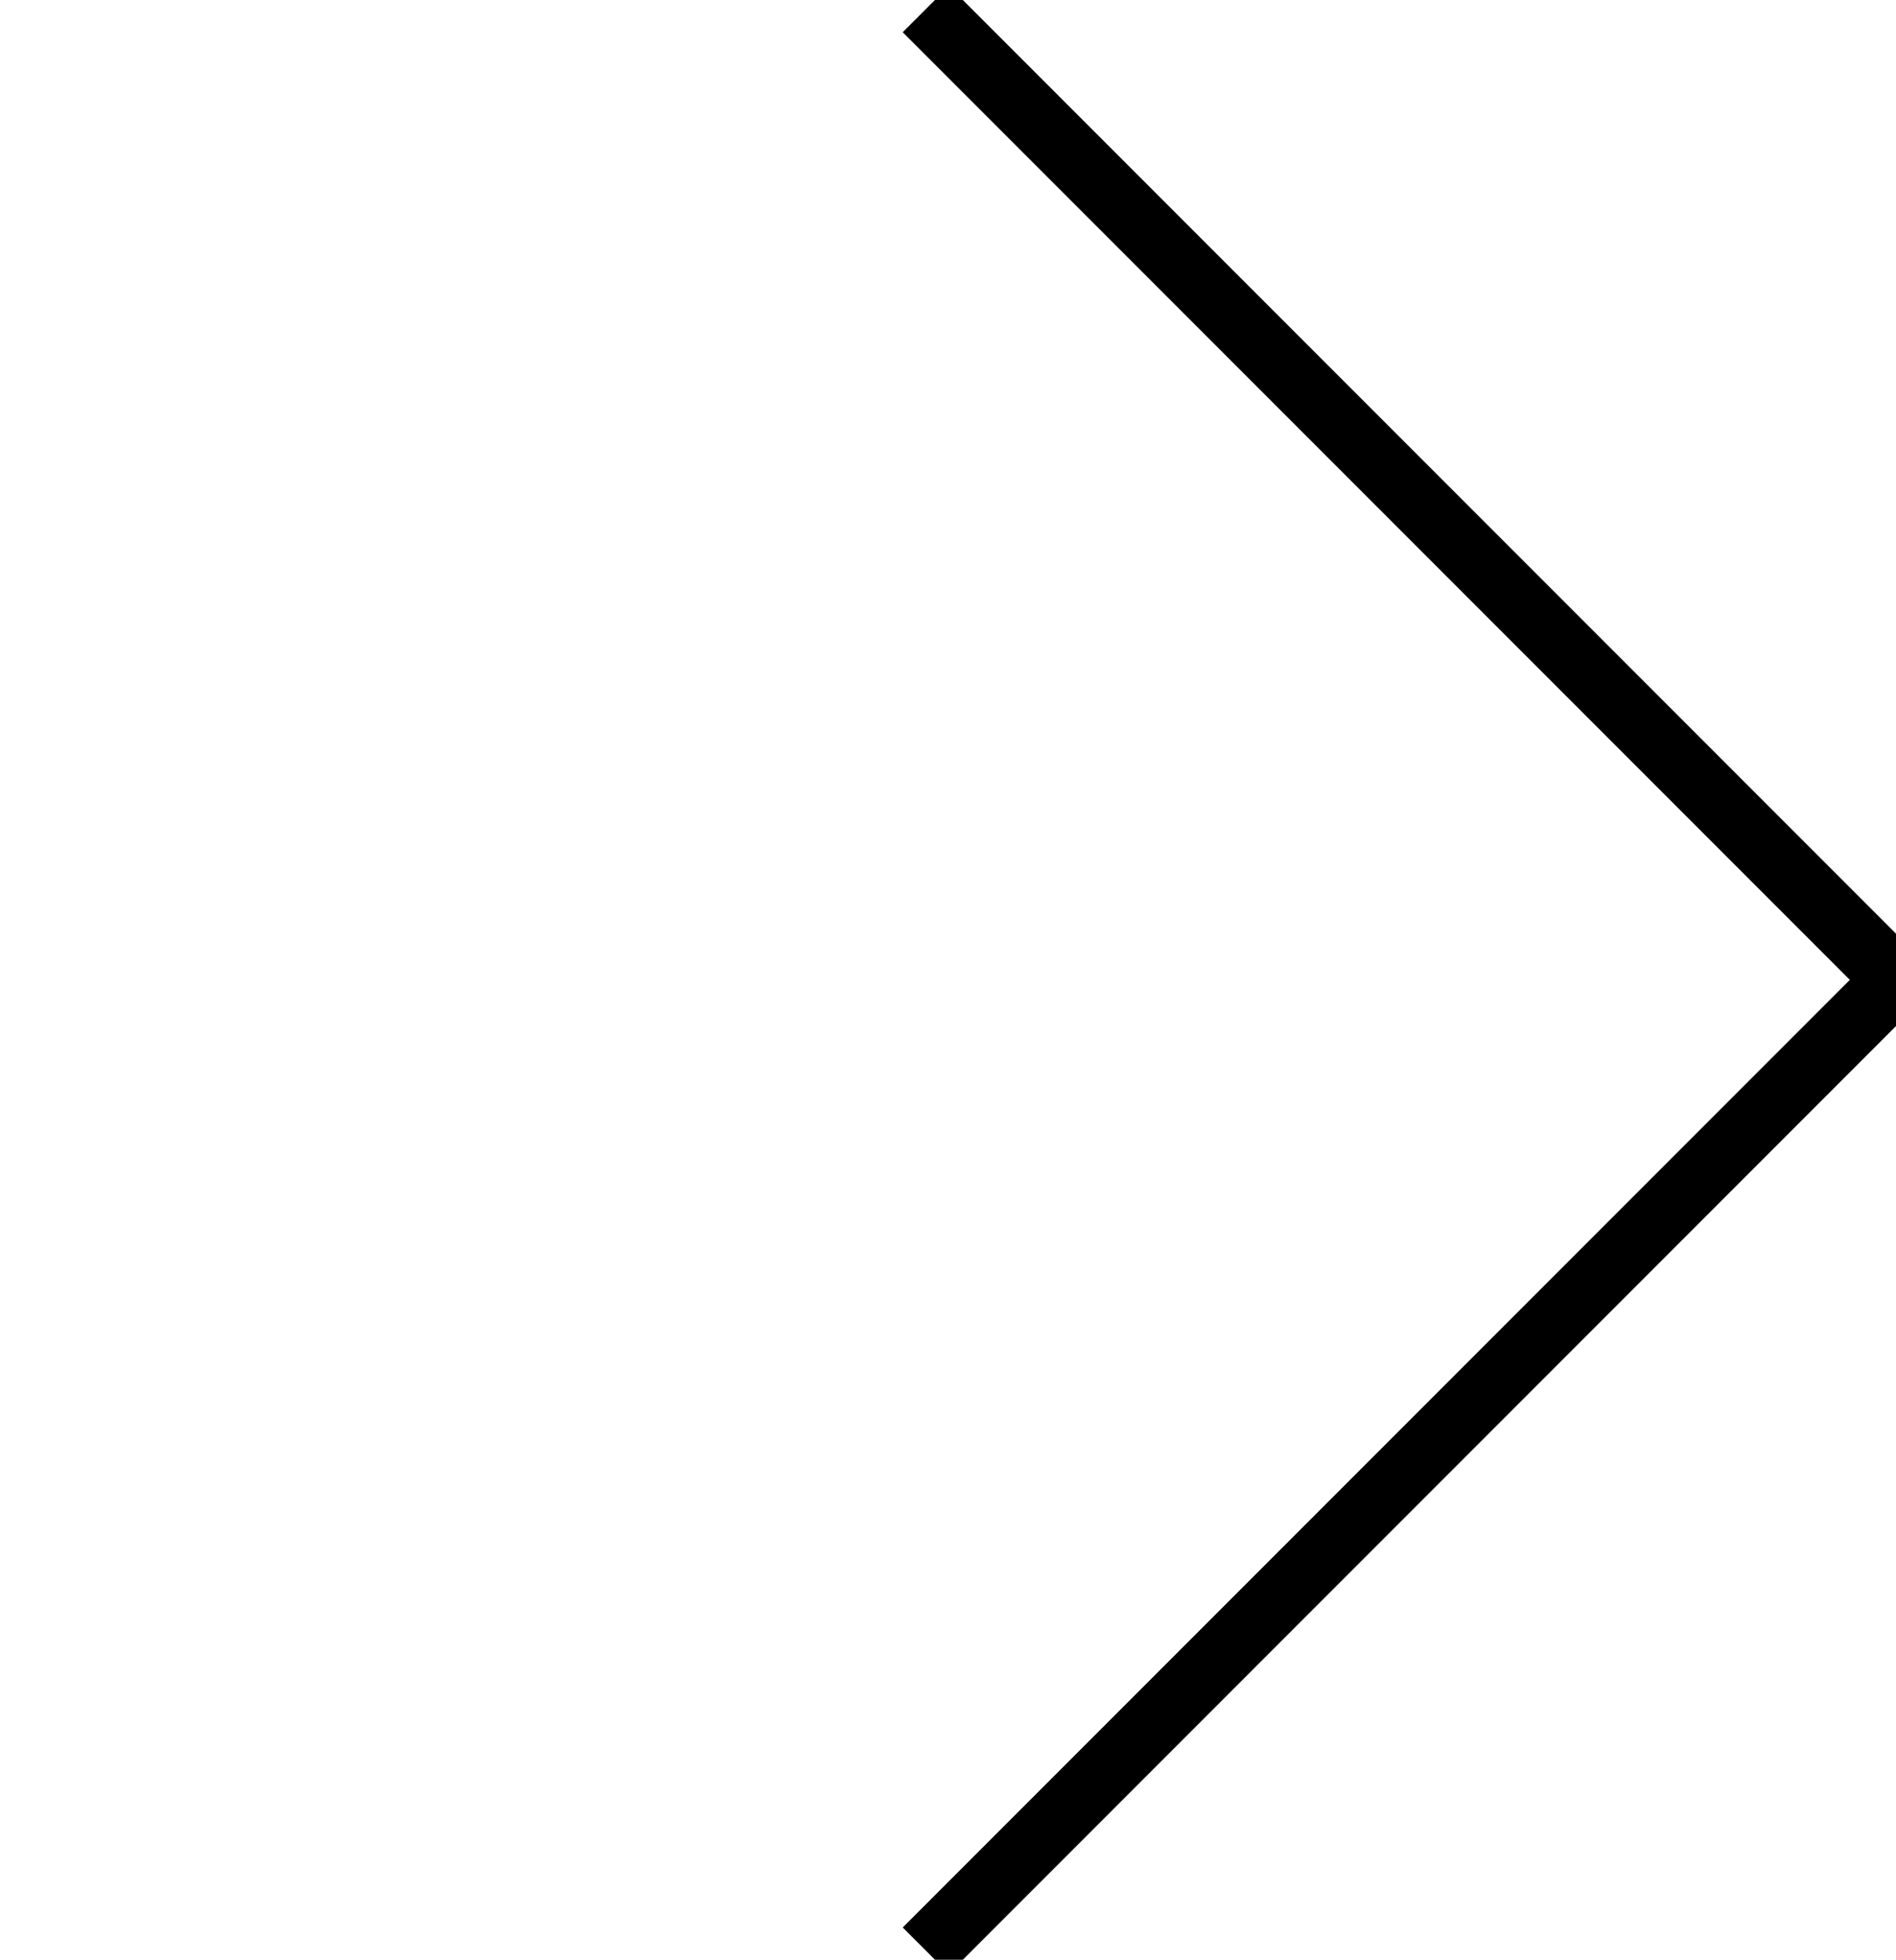 <?xml version="1.0" encoding="UTF-8"?>
<svg id="Layer_1" xmlns="http://www.w3.org/2000/svg" width="29.04" height="30" viewBox="0 0 29.04 30">
  <defs>
    <style>
      .cls-1 {
        fill: none;
        stroke: #000;
        stroke-miterlimit: 10;
      }
    </style>
  </defs>
  <polyline class="cls-1" points="14.18 29.86 29.04 15 14.18 .14"/>
</svg>
